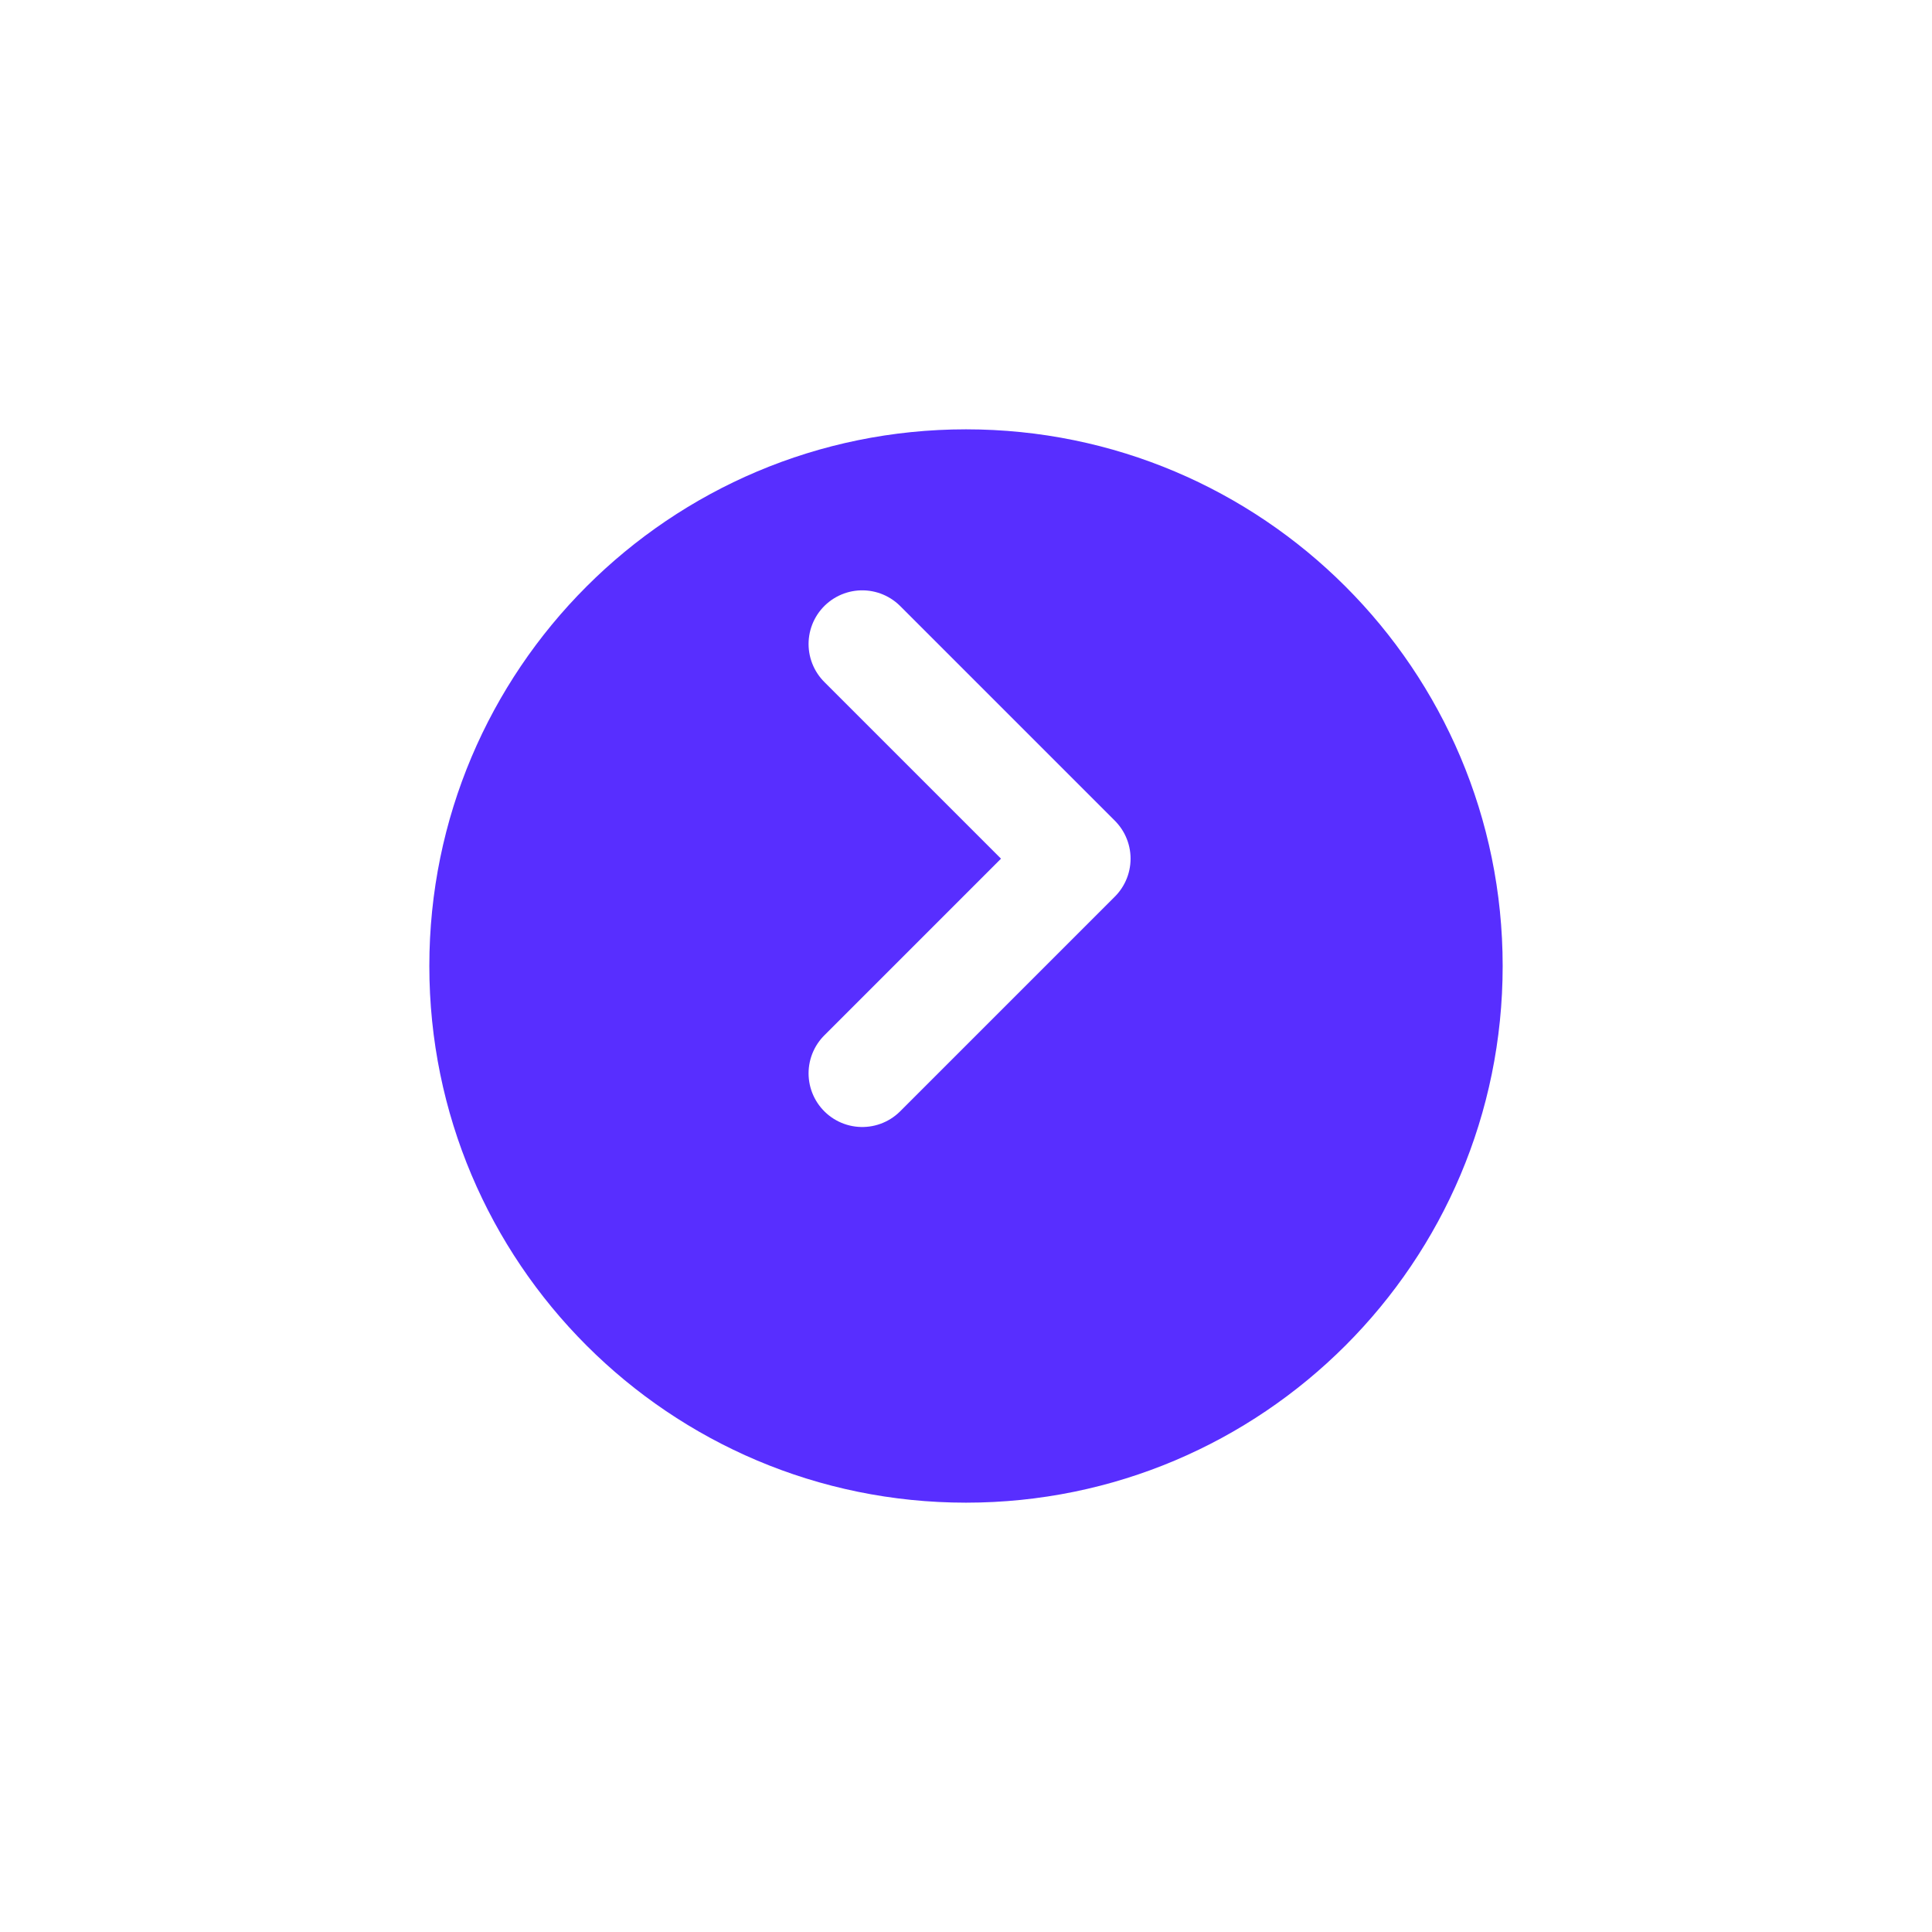 <svg width="72" height="72" viewBox="0 0 72 72" fill="none" xmlns="http://www.w3.org/2000/svg">
<g clip-path="url(#clip0_1_302)">
<g filter="url(#filter0_d_1_302)">
<path d="M36 52C47.046 52 56 43.046 56 32C56 20.954 47.046 12 36 12C24.954 12 16 20.954 16 32C16 43.046 24.954 52 36 52Z" fill="#582EFF"/>
</g>
<path d="M32.133 24L40.133 32L32.133 40" stroke="white" stroke-width="4" stroke-linecap="round" stroke-linejoin="round"/>
</g>
<defs>
<filter id="filter0_d_1_302" x="0" y="0" width="72" height="72" filterUnits="userSpaceOnUse" color-interpolation-filters="sRGB">
<feFlood flood-opacity="0" result="BackgroundImageFix"/>
<feColorMatrix in="SourceAlpha" type="matrix" values="0 0 0 0 0 0 0 0 0 0 0 0 0 0 0 0 0 0 127 0" result="hardAlpha"/>
<feOffset dy="4"/>
<feGaussianBlur stdDeviation="8"/>
<feColorMatrix type="matrix" values="0 0 0 0 0.345 0 0 0 0 0.18 0 0 0 0 1 0 0 0 0.1 0"/>
<feBlend mode="normal" in2="BackgroundImageFix" result="effect1_dropShadow_1_302"/>
<feBlend mode="normal" in="SourceGraphic" in2="effect1_dropShadow_1_302" result="shape"/>
</filter>
<clipPath id="clip0_1_302">
<rect width="72" height="72" fill="white"/>
</clipPath>
</defs>
</svg>
